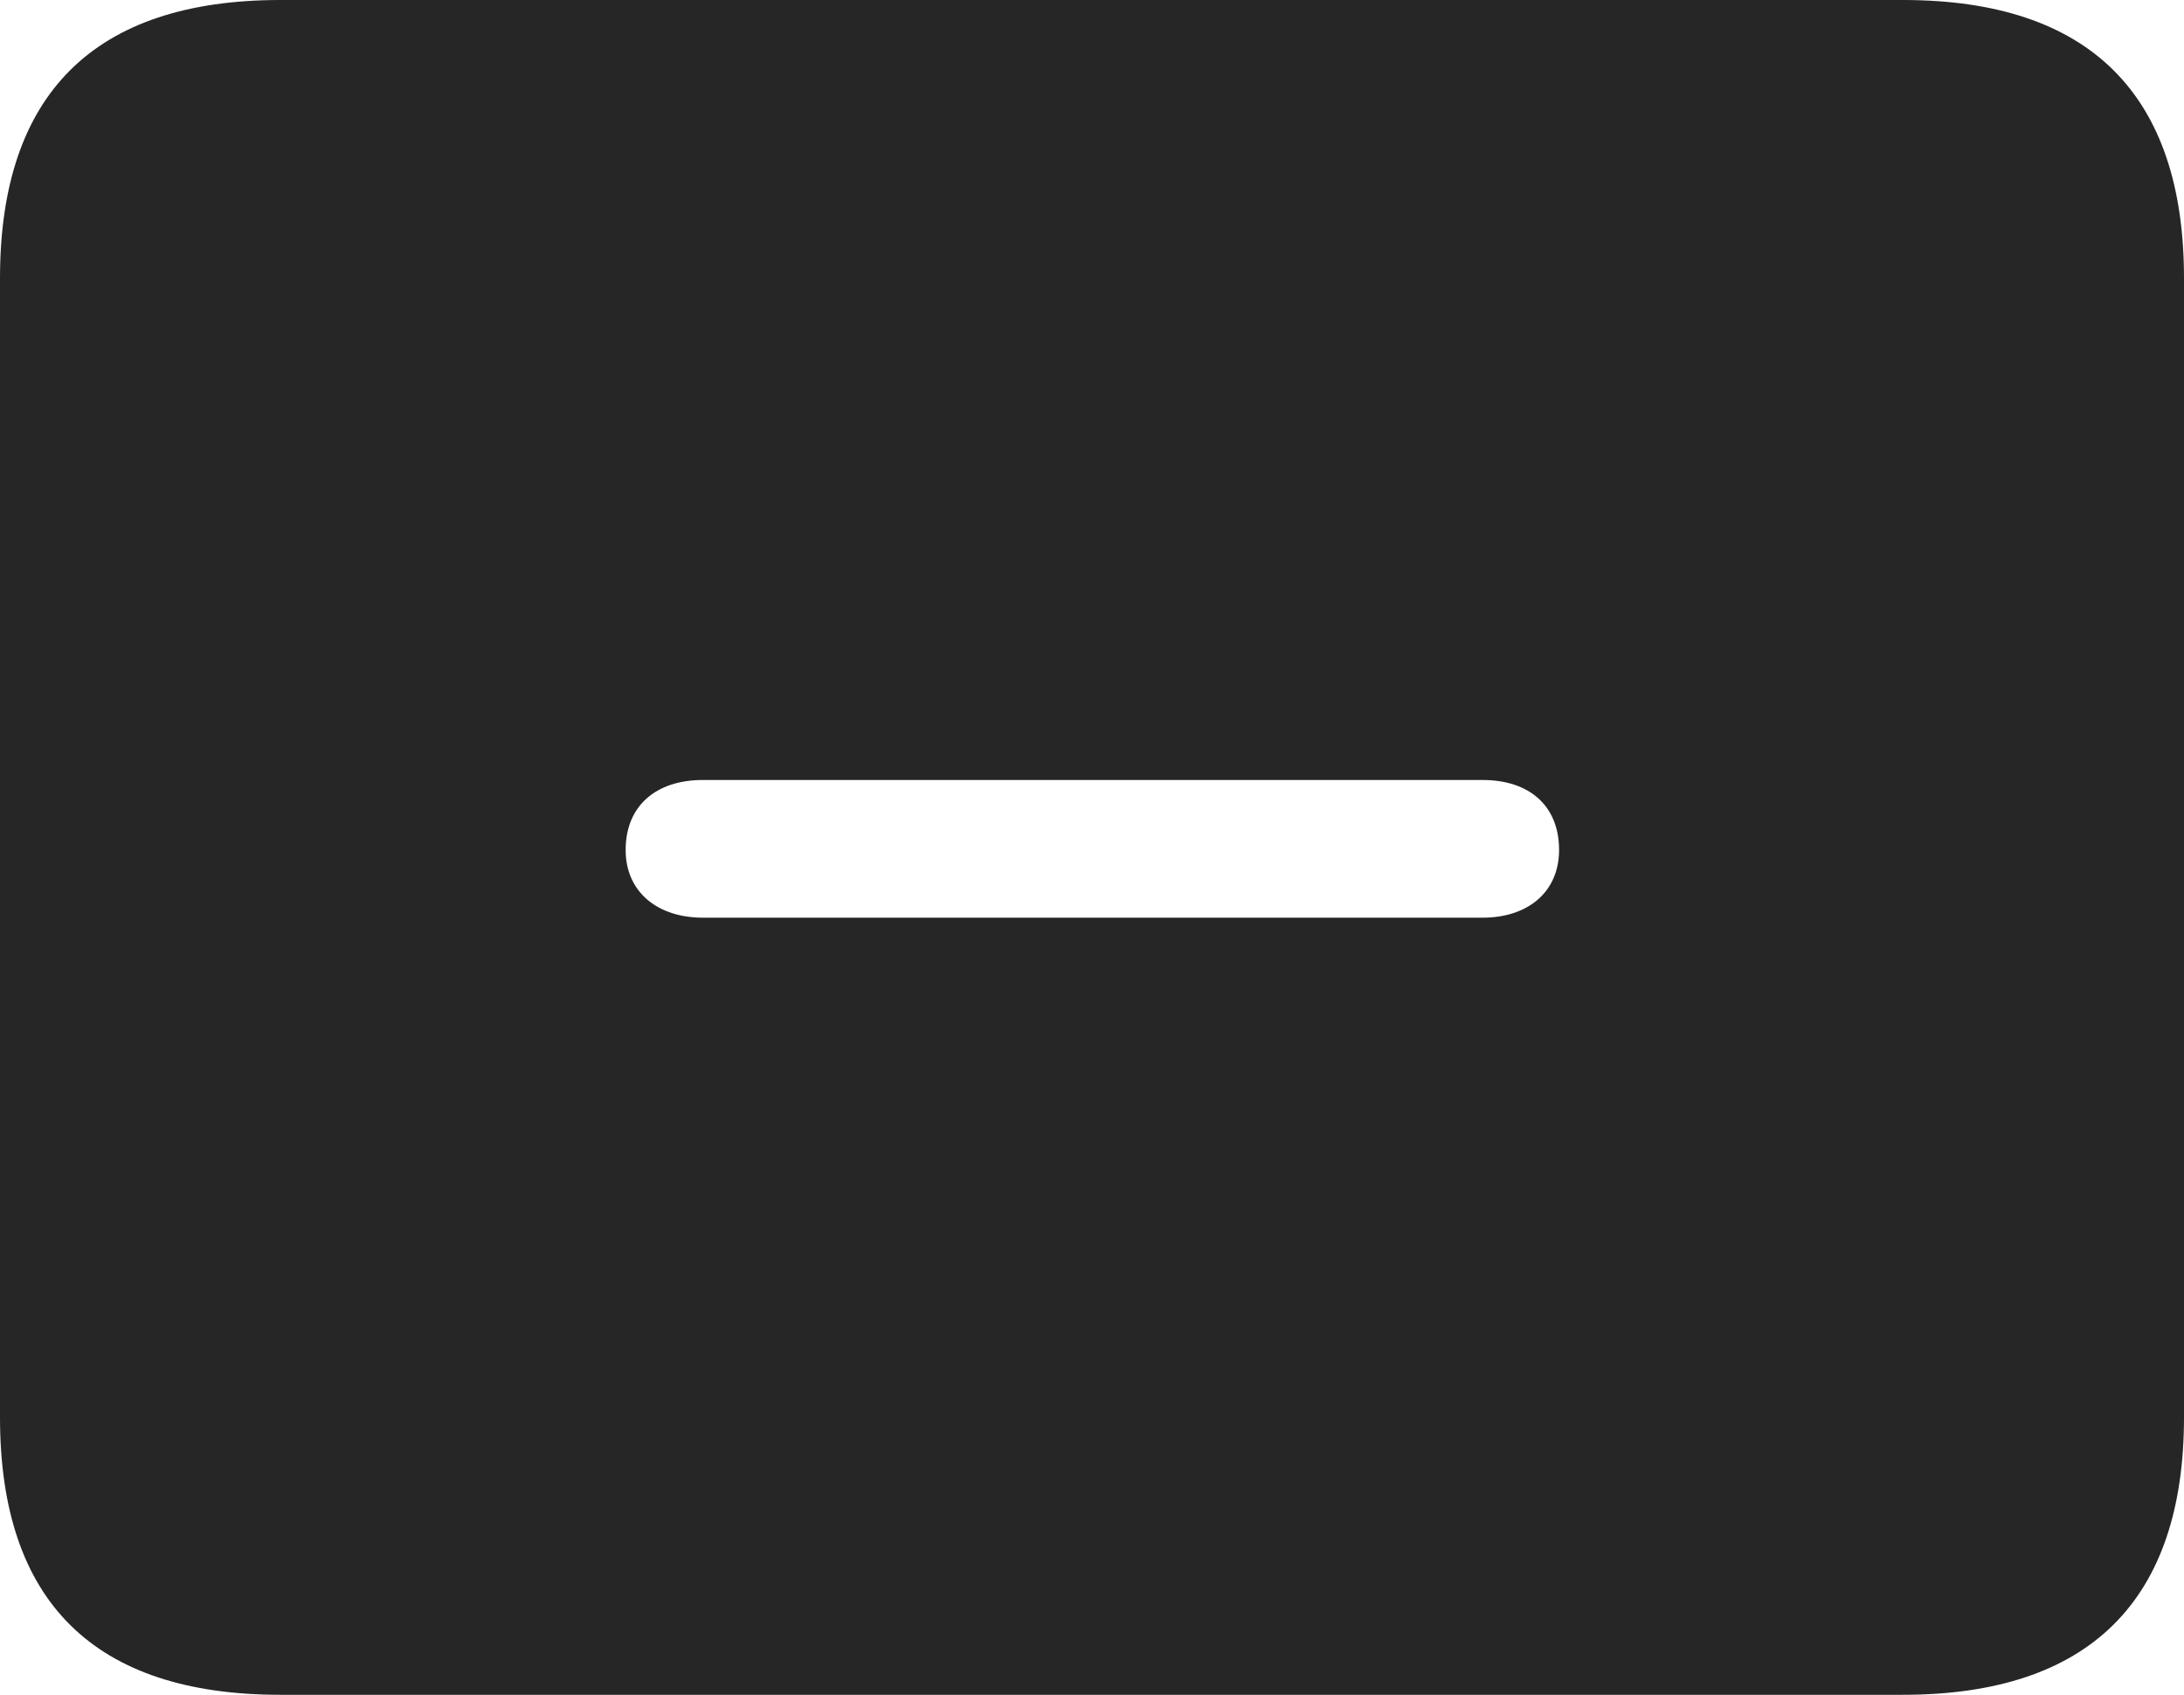 <?xml version="1.0" encoding="UTF-8"?>
<!--Generator: Apple Native CoreSVG 326-->
<!DOCTYPE svg
PUBLIC "-//W3C//DTD SVG 1.1//EN"
       "http://www.w3.org/Graphics/SVG/1.1/DTD/svg11.dtd">
<svg version="1.1" xmlns="http://www.w3.org/2000/svg" xmlns:xlink="http://www.w3.org/1999/xlink" viewBox="0 0 757.5 587.75">
 <g>
  <rect height="587.75" opacity="0" width="757.5" x="0" y="0"/>
  <path d="M757.5 96.5L757.5 491.5C757.5 555 724.75 587.75 660 587.75L97.25 587.75C32.75 587.75 0 555.5 0 491.5L0 96.5C0 32.5 32.75 0 97.25 0L660 0C724.75 0 757.5 32.75 757.5 96.5ZM243.75 270.5C227.5 270.5 217 279.5 217 294.75C217 309.5 228.25 318.25 243.75 318.25L514.25 318.25C529.75 318.25 540.75 309.5 540.75 294.75C540.75 279.5 530.5 270.5 514.25 270.5Z" fill="black" fill-opacity="0.85"/>
 </g>
</svg>
